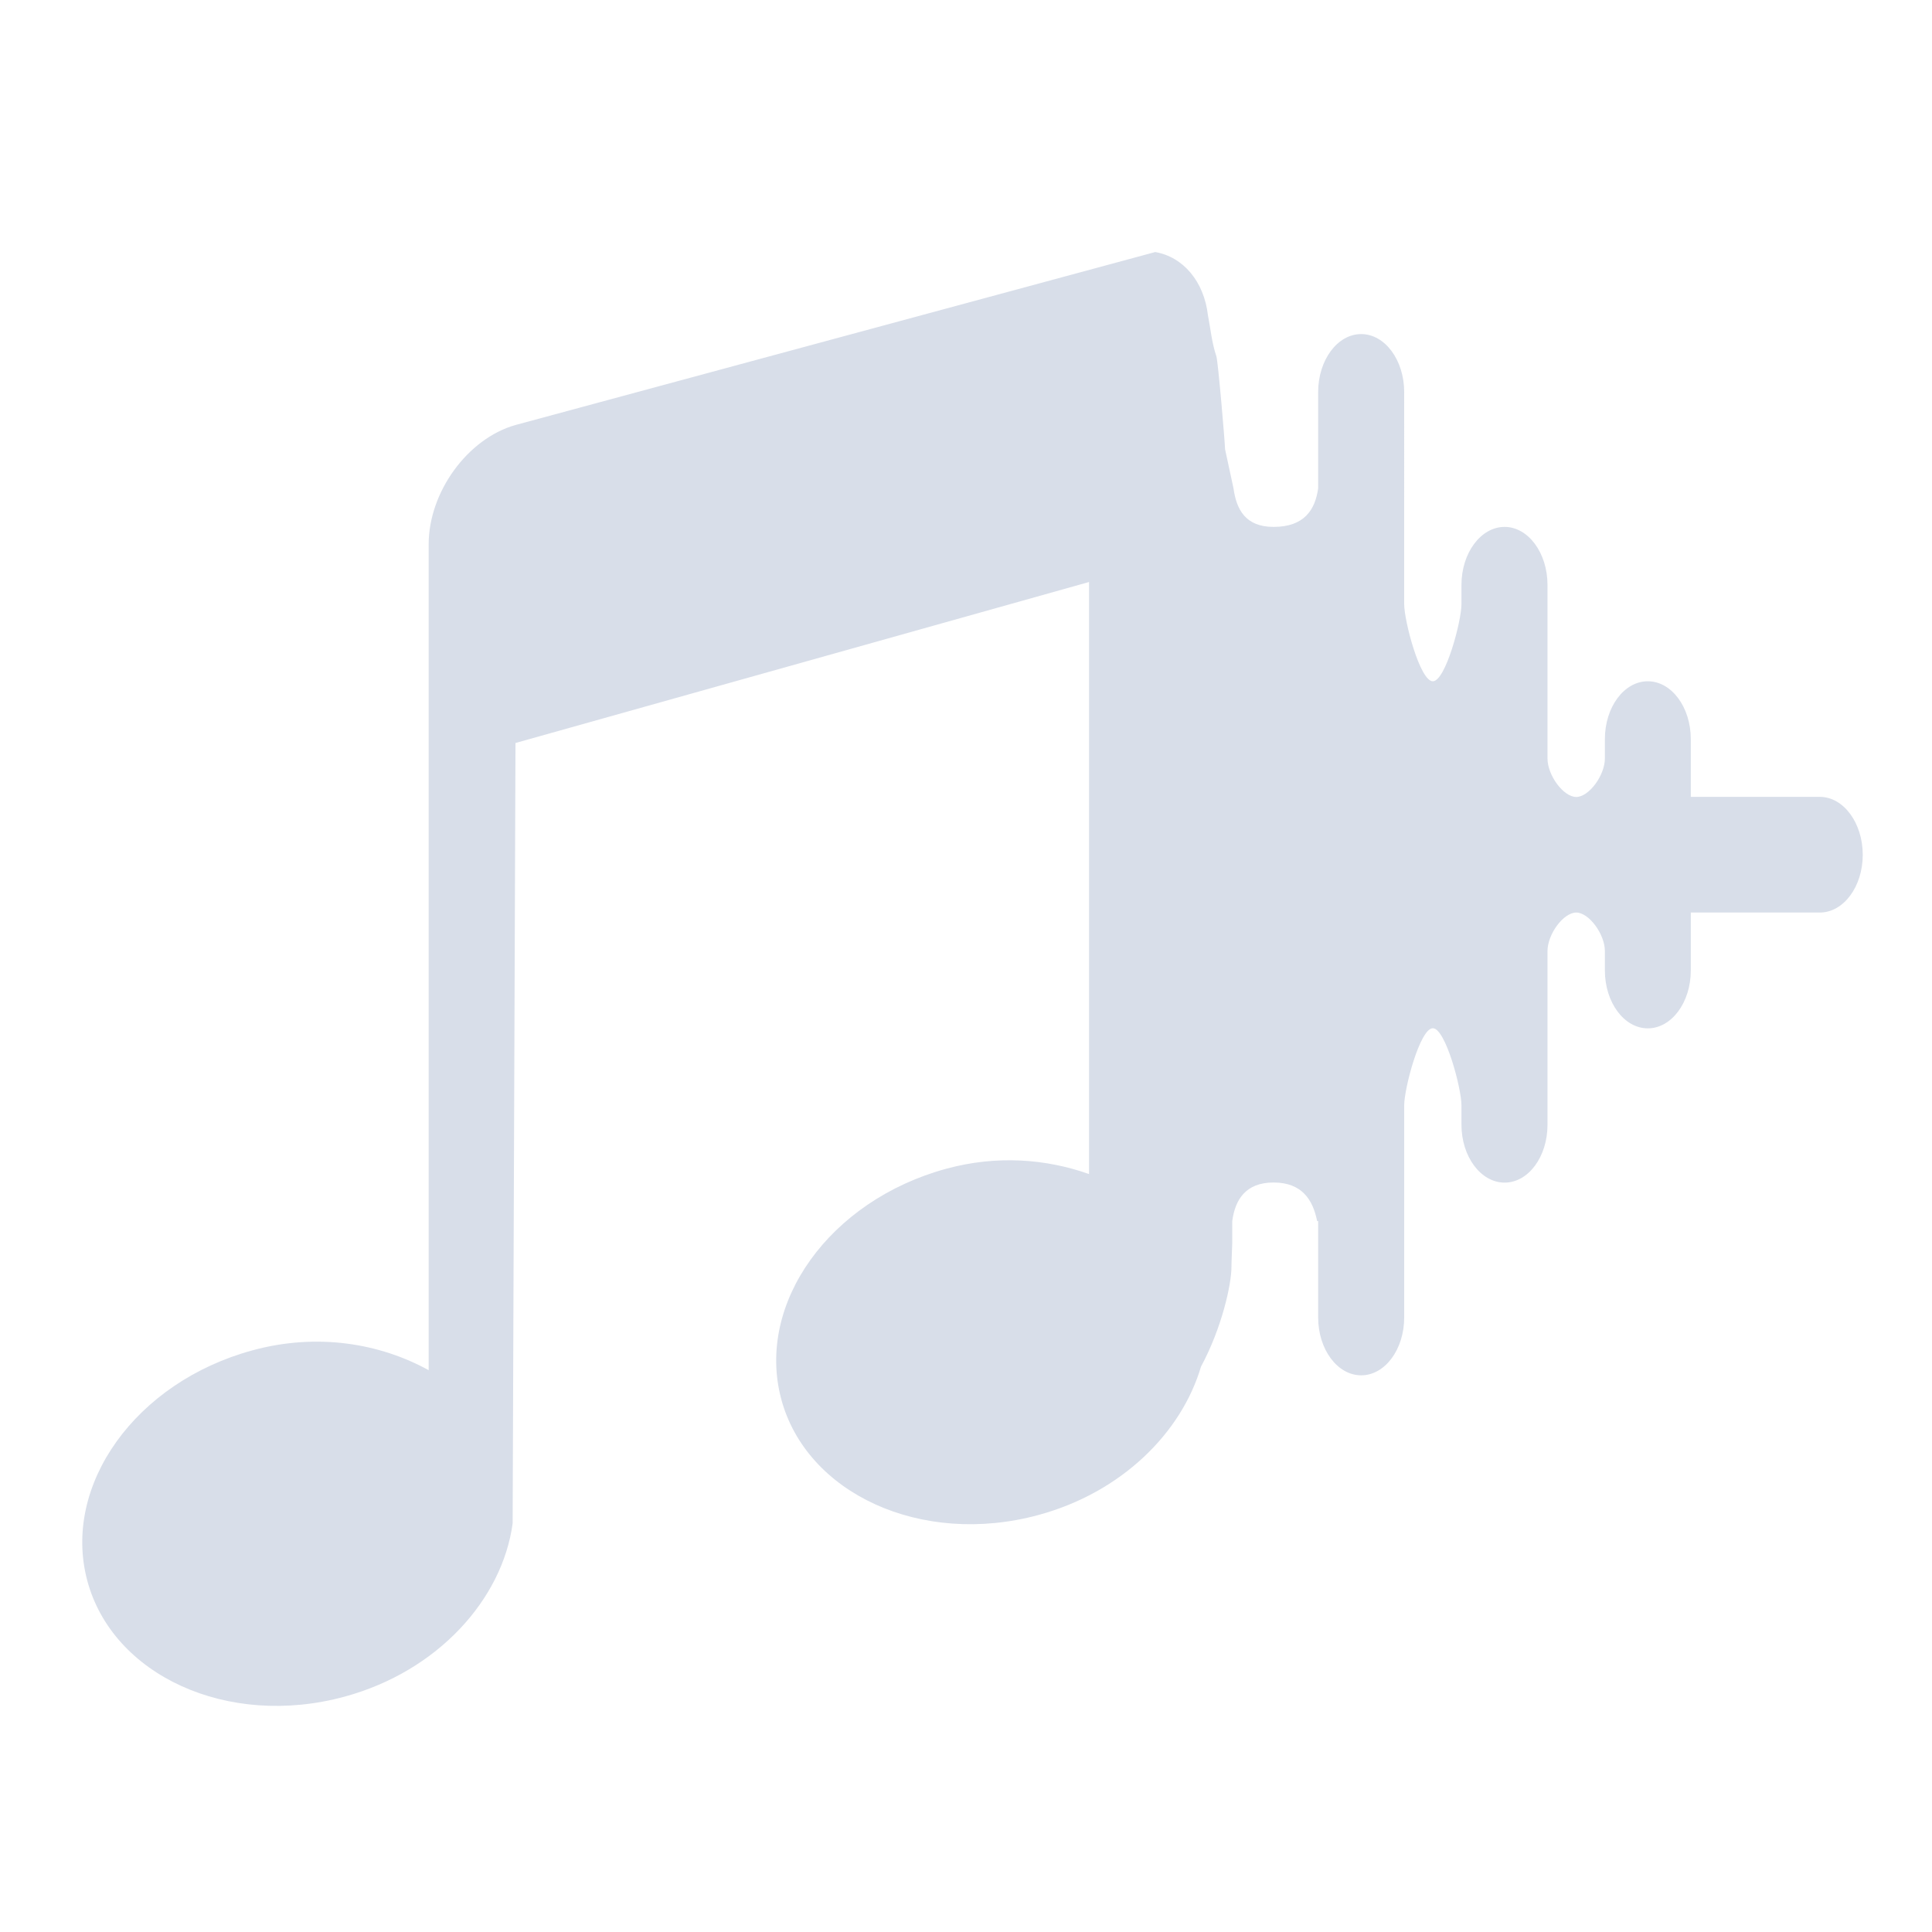 <?xml version='1.0' encoding='UTF-8'?>
<svg xmlns:inkscape="http://www.inkscape.org/namespaces/inkscape" xmlns:sodipodi="http://sodipodi.sourceforge.net/DTD/sodipodi-0.dtd" xmlns="http://www.w3.org/2000/svg" xmlns:svg="http://www.w3.org/2000/svg" xmlns:rdf="http://www.w3.org/1999/02/22-rdf-syntax-ns#" xmlns:cc="http://creativecommons.org/ns#" xmlns:dc="http://purl.org/dc/elements/1.1/" width="64" height="64" version="1.1" viewBox="0 0 16.933 16.933" id="svg7" sodipodi:docname="com.github.wwmm.pulseeffects.svg" inkscape:version="1.4 (e7c3feb100, 2024-10-09)">
  <sodipodi:namedview id="namedview7" pagecolor="#9c4444" bordercolor="#000000" borderopacity="0.25" inkscape:showpageshadow="2" inkscape:pageopacity="0.0" inkscape:pagecheckerboard="0" inkscape:deskcolor="#d1d1d1" inkscape:zoom="6.15625" inkscape:cx="15.837563" inkscape:cy="29.725888" inkscape:window-width="1183" inkscape:window-height="941" inkscape:window-x="35" inkscape:window-y="32" inkscape:window-maximized="0" inkscape:current-layer="svg7" showgrid="false"/>
  <defs id="defs2">
    <style id="current-color-scheme" type="text/css">.ColorScheme-Text {color:#d8dee9} .ColorScheme-Highlight {color:#3b4252}</style></defs>
  <path d="M 10.125,2.209 4.518,3.725 C 4.097,3.844 3.757,4.314 3.757,4.771 V 12.009 c -0.427,-0.235 -0.975,-0.329 -1.544,-0.174 -1.026,0.279 -1.669,1.182 -1.449,2.015 0.22,0.833 1.231,1.3 2.257,1.02 0.818,-0.223 1.382,-0.854 1.472,-1.518 L 4.518,6.512 9.545,5.101 v 5.189 C 9.172,10.158 8.741,10.122 8.295,10.243 7.269,10.522 6.626,11.424 6.846,12.258 c 0.22,0.833 1.23,1.299 2.256,1.02 0.729,-0.198 1.253,-0.72 1.424,-1.3 0.183,-0.339 0.267,-0.721 0.267,-0.874 0,-0.048 0.006,-0.162 0.007,-0.212 v -0.19 c 0.025,-0.187 0.117,-0.338 0.362,-0.338 0.249,0 0.345,0.152 0.382,0.338 h 0.009 v 0.845 c 0,0.28 0.169,0.507 0.377,0.507 0.208,0 0.377,-0.226 0.377,-0.507 V 9.688 c 0,-0.149 0.139,-0.676 0.251,-0.676 0.111,0 0.251,0.527 0.251,0.676 v 0.17 c 0,0.28 0.17,0.507 0.378,0.507 0.208,0 0.376,-0.226 0.376,-0.507 V 8.336 c 0,-0.149 0.14,-0.338 0.252,-0.338 0.111,0 0.251,0.189 0.251,0.338 V 8.506 c 0,0.28 0.169,0.507 0.376,0.507 0.208,0 0.377,-0.227 0.377,-0.507 V 7.998 h 1.13 c 0.208,0 0.377,-0.226 0.377,-0.506 0,-0.28 -0.169,-0.508 -0.377,-0.508 H 14.819 V 6.478 c 0,-0.28 -0.169,-0.507 -0.377,-0.507 -0.208,0 -0.376,0.227 -0.376,0.507 v 0.169 c 0,0.149 -0.14,0.338 -0.251,0.338 -0.112,0 -0.252,-0.189 -0.252,-0.338 V 5.126 c 0,-0.28 -0.169,-0.508 -0.376,-0.508 -0.208,0 -0.378,0.228 -0.378,0.508 v 0.169 c 0,0.149 -0.14,0.676 -0.251,0.676 -0.112,0 -0.251,-0.527 -0.251,-0.676 V 3.436 c 0,-0.28 -0.169,-0.508 -0.377,-0.508 -0.208,0 -0.377,0.228 -0.377,0.508 V 4.28 c -0.026,0.187 -0.121,0.338 -0.391,0.338 -0.245,0 -0.325,-0.151 -0.351,-0.338 L 10.737,3.937 C 10.737,3.887 10.676,3.169 10.661,3.123 10.621,3.006 10.61,2.881 10.587,2.763 10.553,2.469 10.372,2.252 10.125,2.209 Z" fill-rule="nonzero" id="path11" style="fill:currentColor;fill-opacity:1;stroke-width:0.515" class="ColorScheme-Text"/>
  </svg>

